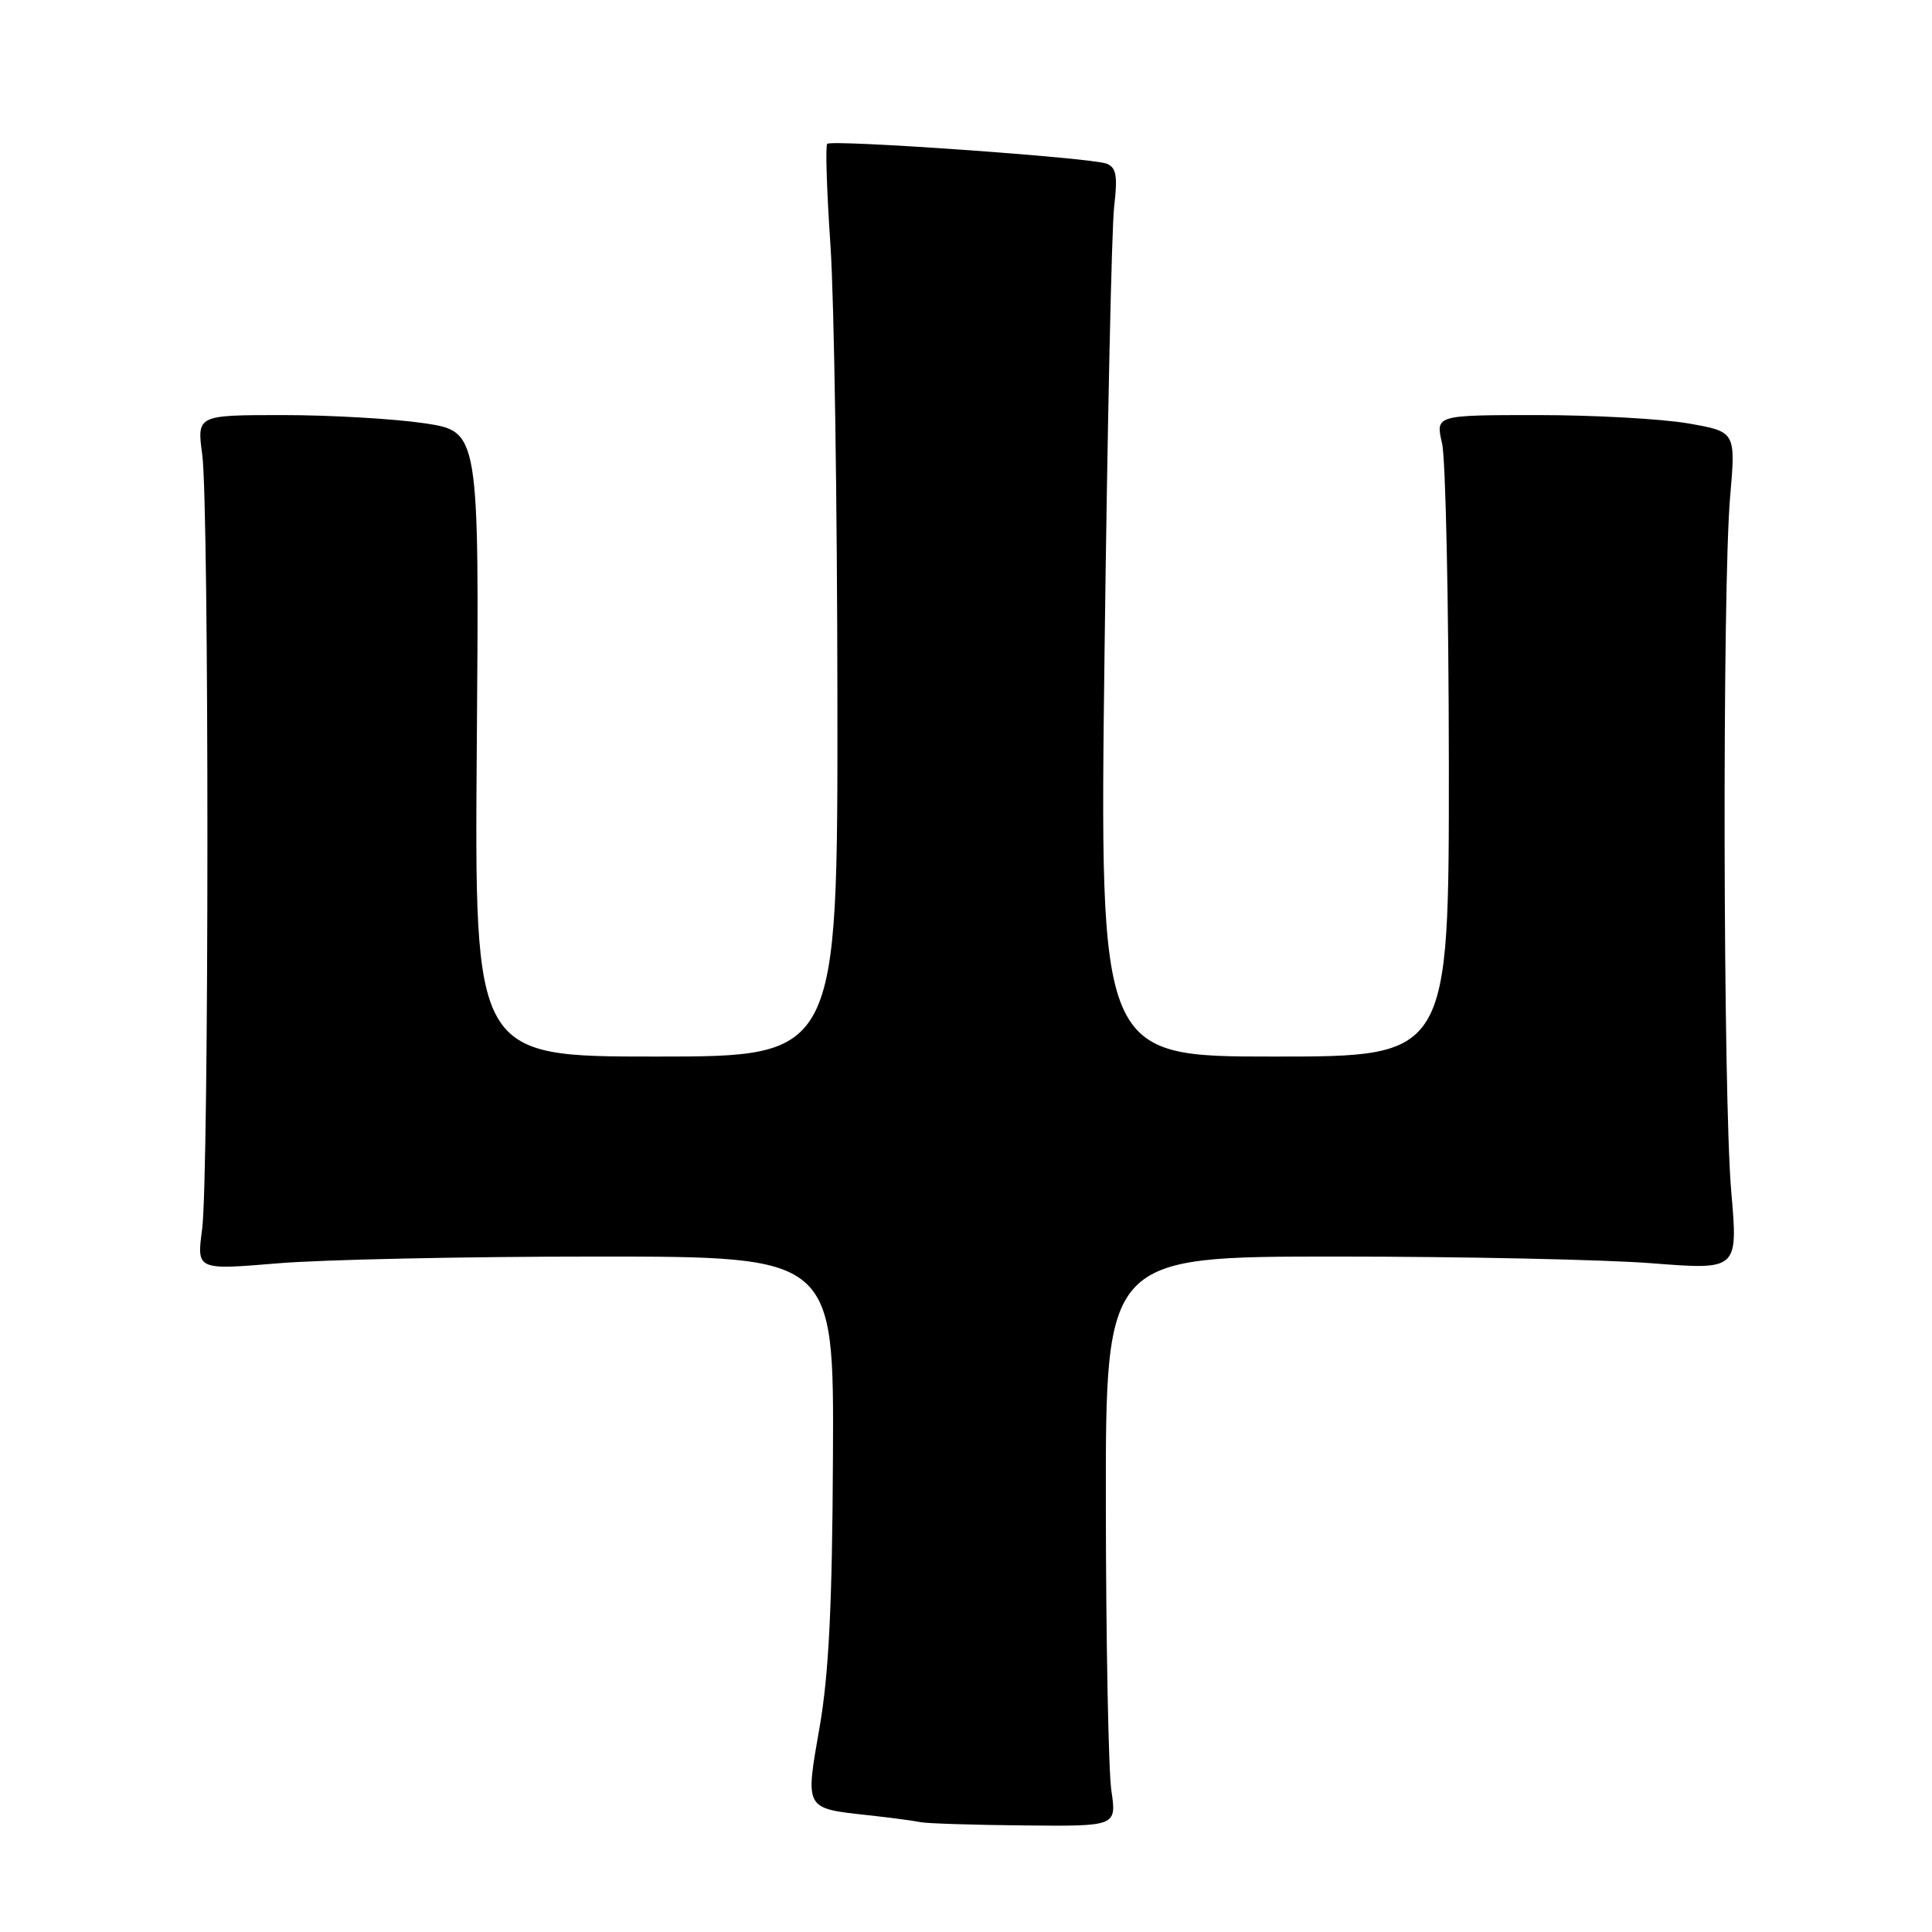 <?xml version="1.0" encoding="UTF-8" standalone="no"?>
<!DOCTYPE svg PUBLIC "-//W3C//DTD SVG 1.1//EN" "http://www.w3.org/Graphics/SVG/1.1/DTD/svg11.dtd" >
<svg xmlns="http://www.w3.org/2000/svg" xmlns:xlink="http://www.w3.org/1999/xlink" version="1.1" viewBox="0 0 256 256">
 <g >
 <path fill="currentColor"
d=" M 147.26 237.25 C 146.88 234.64 146.55 217.65 146.53 199.50 C 146.50 166.50 146.50 166.50 177.00 166.50 C 193.78 166.50 212.63 166.90 218.90 167.39 C 230.30 168.28 230.30 168.28 229.40 157.89 C 228.31 145.35 228.20 77.97 229.25 65.85 C 230.00 57.20 230.00 57.20 223.67 56.10 C 220.18 55.50 211.23 55.00 203.77 55.00 C 190.21 55.00 190.21 55.00 191.08 58.75 C 191.56 60.81 191.96 79.94 191.98 101.25 C 192.00 140.00 192.00 140.00 168.85 140.00 C 145.69 140.00 145.69 140.00 146.36 86.25 C 146.73 56.69 147.30 30.21 147.63 27.40 C 148.11 23.26 147.92 22.18 146.61 21.68 C 144.54 20.89 110.21 18.46 109.61 19.06 C 109.36 19.31 109.55 25.36 110.04 32.51 C 110.53 39.65 110.94 66.76 110.96 92.75 C 111.00 140.00 111.00 140.00 86.93 140.00 C 62.86 140.00 62.86 140.00 63.18 98.58 C 63.50 57.17 63.50 57.17 56.21 56.08 C 52.20 55.49 43.78 55.00 37.51 55.00 C 26.09 55.00 26.09 55.00 26.80 60.25 C 27.72 67.16 27.71 155.94 26.78 162.90 C 26.06 168.29 26.06 168.29 36.78 167.40 C 42.68 166.90 61.67 166.50 79.00 166.50 C 110.50 166.50 110.50 166.50 110.37 193.00 C 110.28 212.69 109.82 221.92 108.59 228.92 C 106.69 239.78 106.59 239.60 114.99 240.52 C 118.02 240.85 121.17 241.27 122.00 241.45 C 122.83 241.62 129.00 241.82 135.73 241.88 C 147.96 242.00 147.96 242.00 147.26 237.25 Z "/>
</g>
</svg>
